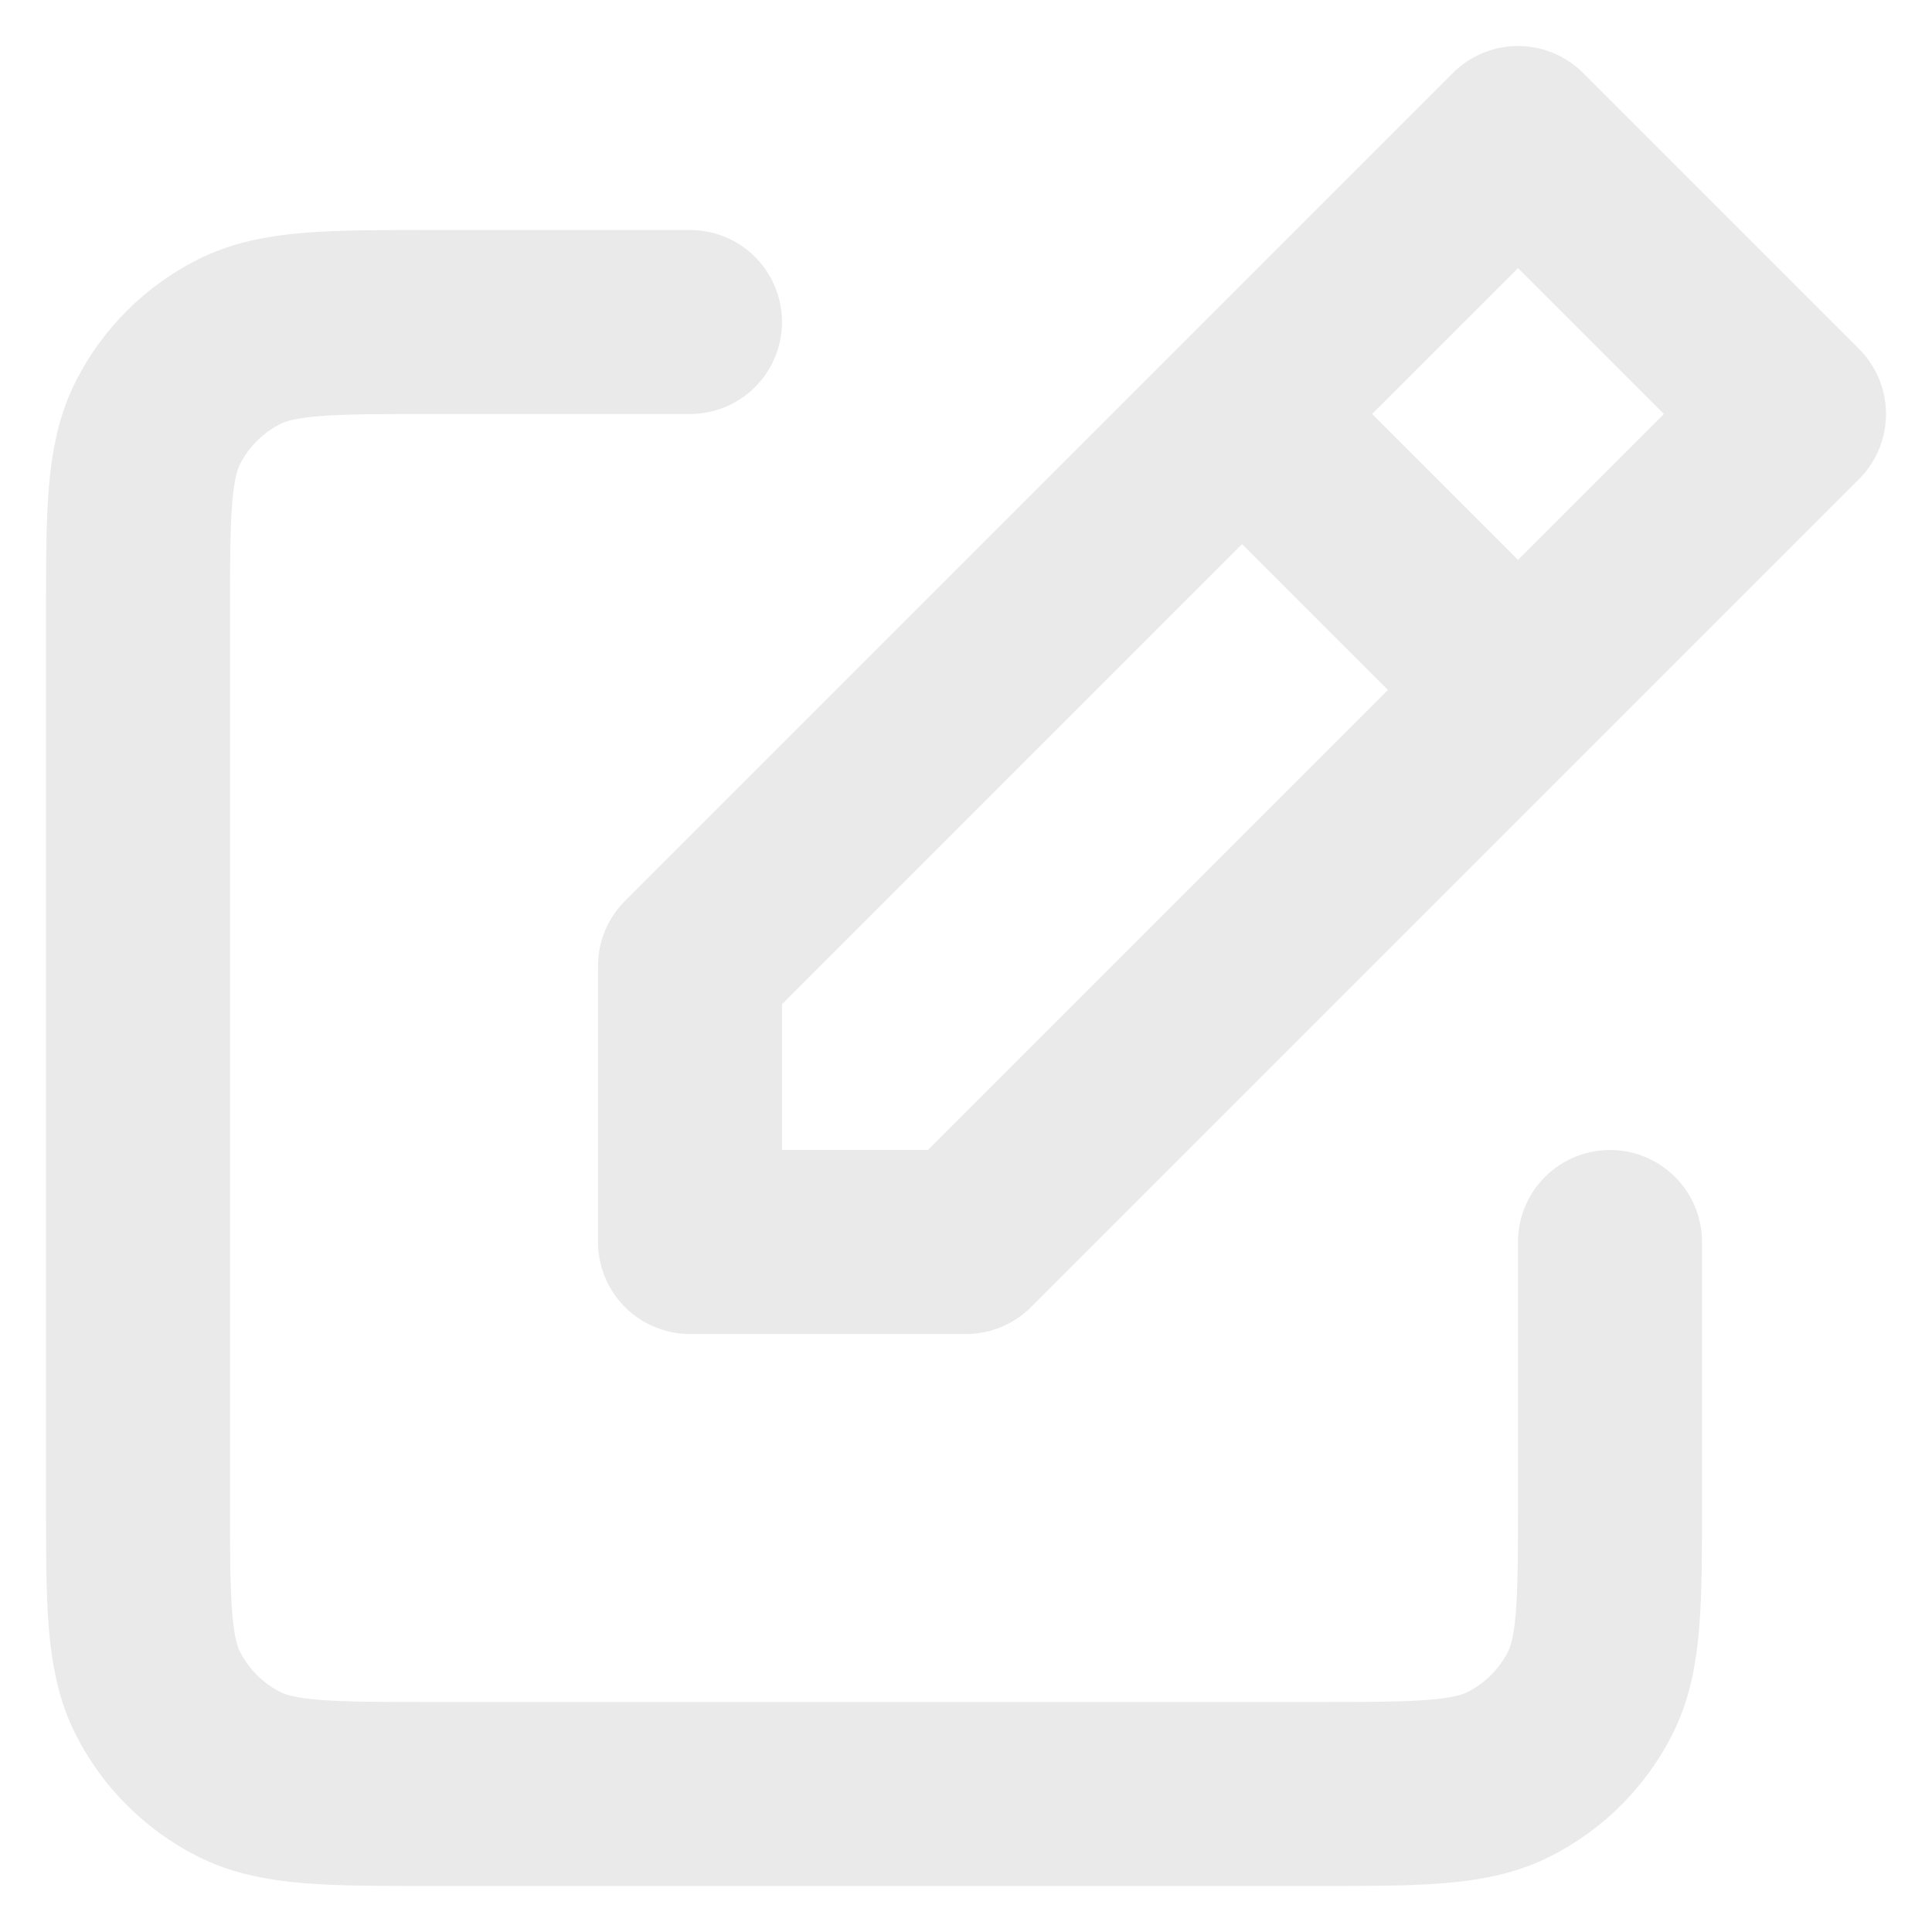 <svg width="16" height="16" viewBox="0 0 21 20" fill="none" xmlns="http://www.w3.org/2000/svg">
<path d="M7.5 3H4.7C3.58 3 3.02 3 2.592 3.218C2.215 3.41 1.91 3.715 1.718 4.092C1.5 4.52 1.5 5.08 1.5 6.2V15.8C1.5 16.92 1.5 17.48 1.718 17.908C1.91 18.284 2.215 18.59 2.592 18.782C3.019 19 3.579 19 4.697 19H14.303C15.421 19 15.98 19 16.407 18.782C16.784 18.59 17.09 18.284 17.282 17.908C17.5 17.48 17.5 16.921 17.5 15.803V13M13.5 4L7.5 10V13H10.5L16.5 7M13.5 4L16.5 1L19.5 4L16.5 7M13.5 4L16.5 7" stroke="#EAEAEA" stroke-width="2" stroke-linecap="round" stroke-linejoin="round"/>
</svg>
